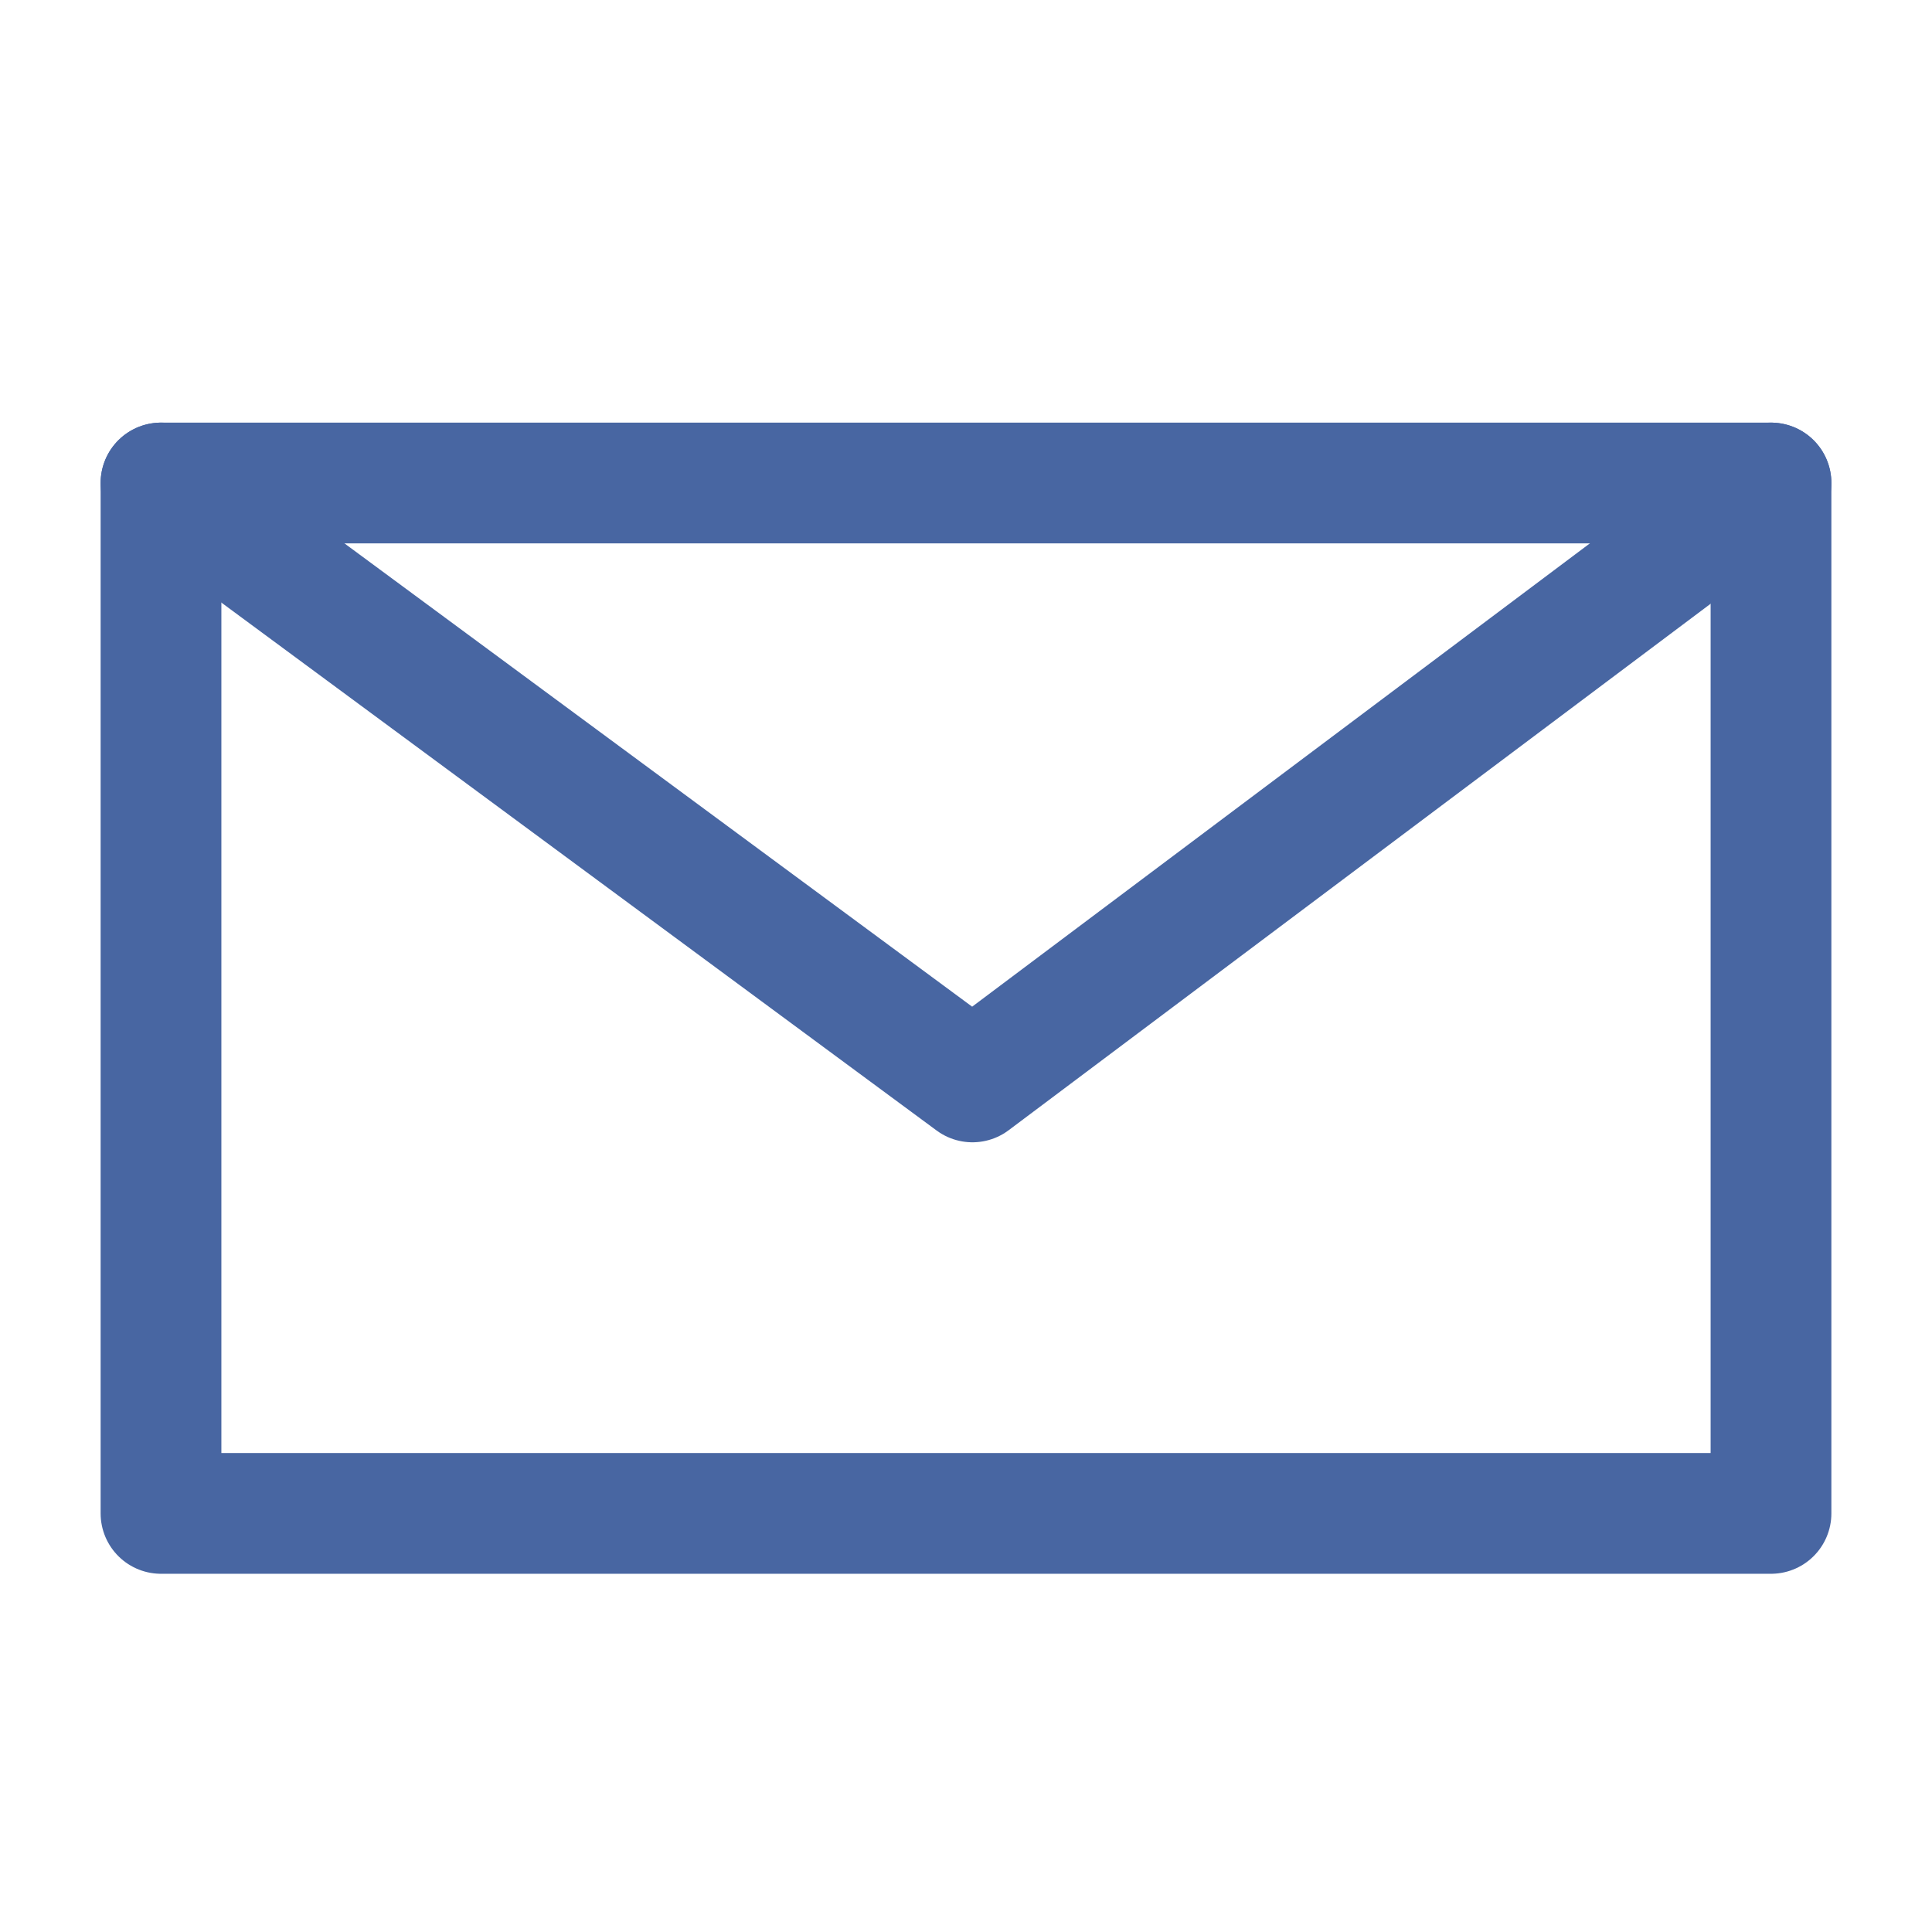 <svg width="24" height="24" viewBox="0 0 24 24" fill="none" xmlns="http://www.w3.org/2000/svg">
<path d="M22 6H2V18.8H22V6Z" stroke="#4866A2" stroke-width="1.5" stroke-miterlimit="10" stroke-linecap="round" stroke-linejoin="round"/>
<path d="M22 6L12.08 13.44L2 6" stroke="#4866A2" stroke-width="1.5" stroke-miterlimit="10" stroke-linecap="round" stroke-linejoin="round"/>
</svg>
